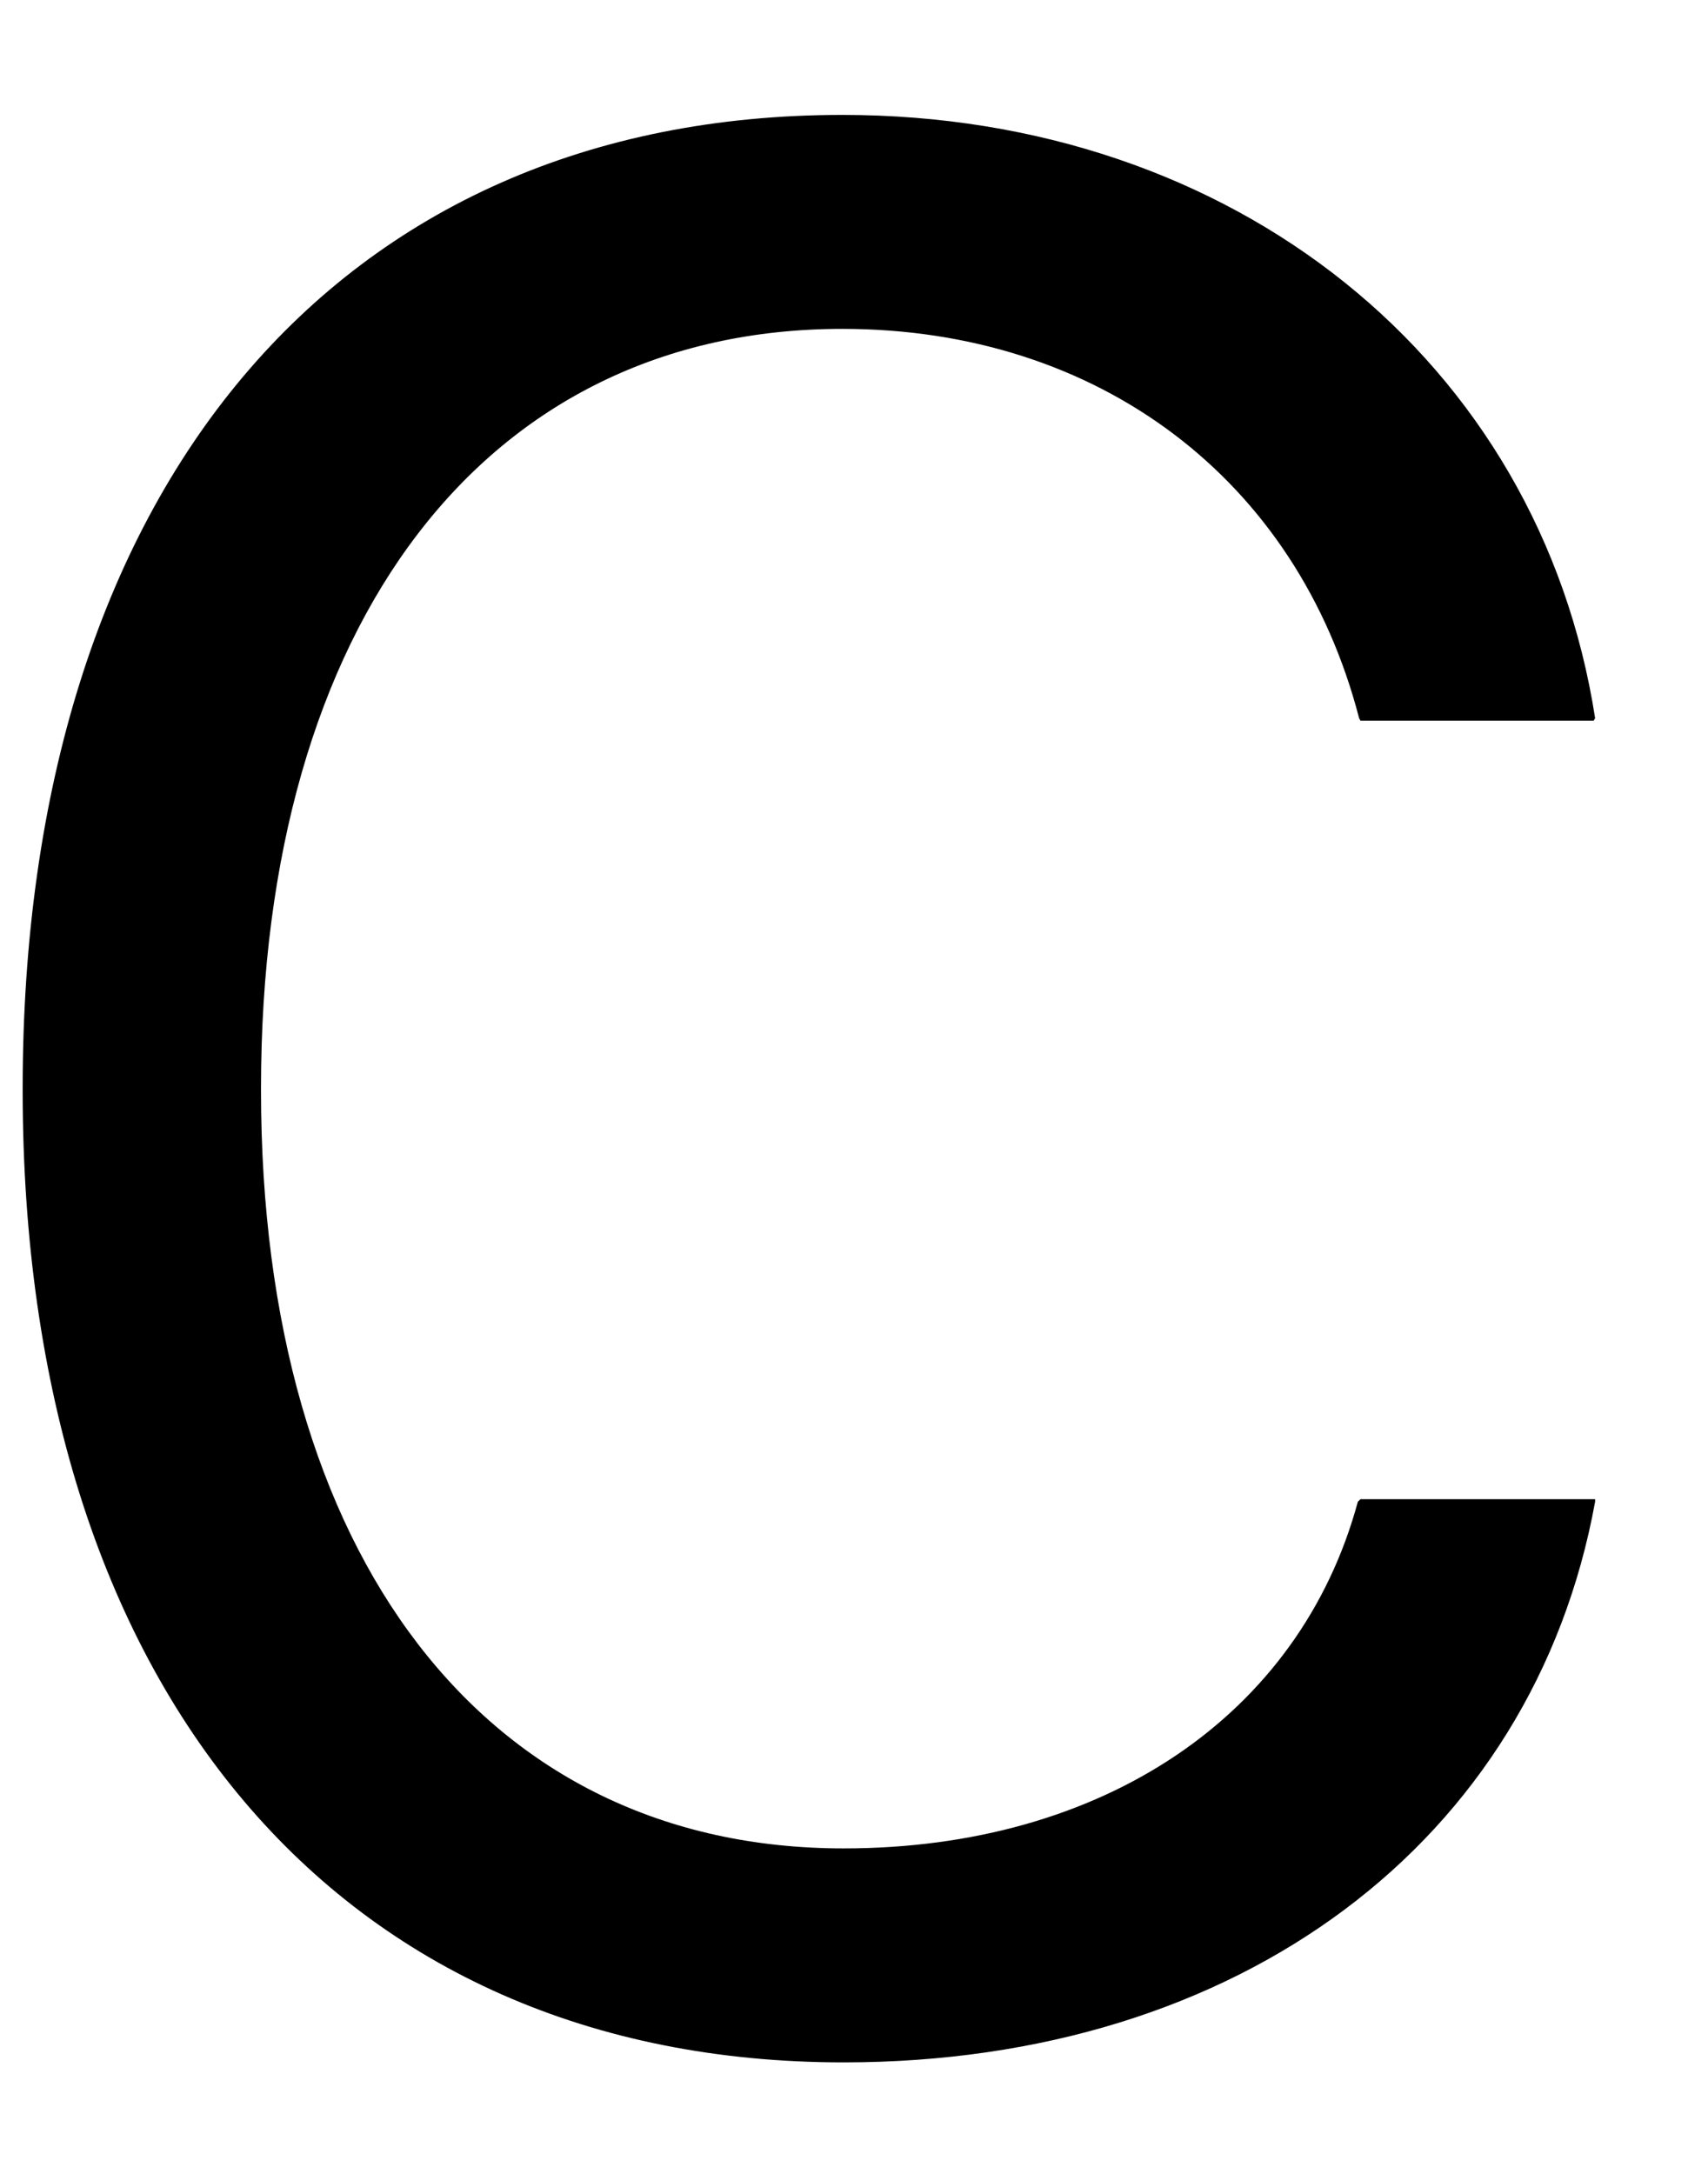 <svg width="100%" height="100%" viewBox="0 0 11 14" fill="none" xmlns="http://www.w3.org/2000/svg">
<path d="M5.433 13.282C2.179 13.282 0.146 10.875 0.146 7.023V7.007C0.146 3.147 2.171 0.74 5.425 0.74C7.948 0.74 9.916 2.325 10.273 4.625L10.264 4.641H8.762L8.753 4.625C8.355 3.089 7.077 2.118 5.425 2.118C3.125 2.118 1.681 4.01 1.681 7.007V7.023C1.681 10.02 3.125 11.904 5.433 11.904C7.102 11.904 8.372 11.049 8.745 9.671L8.762 9.655H10.273V9.671C9.874 11.863 7.981 13.282 5.433 13.282Z" fill="currentColor"/>
</svg>
